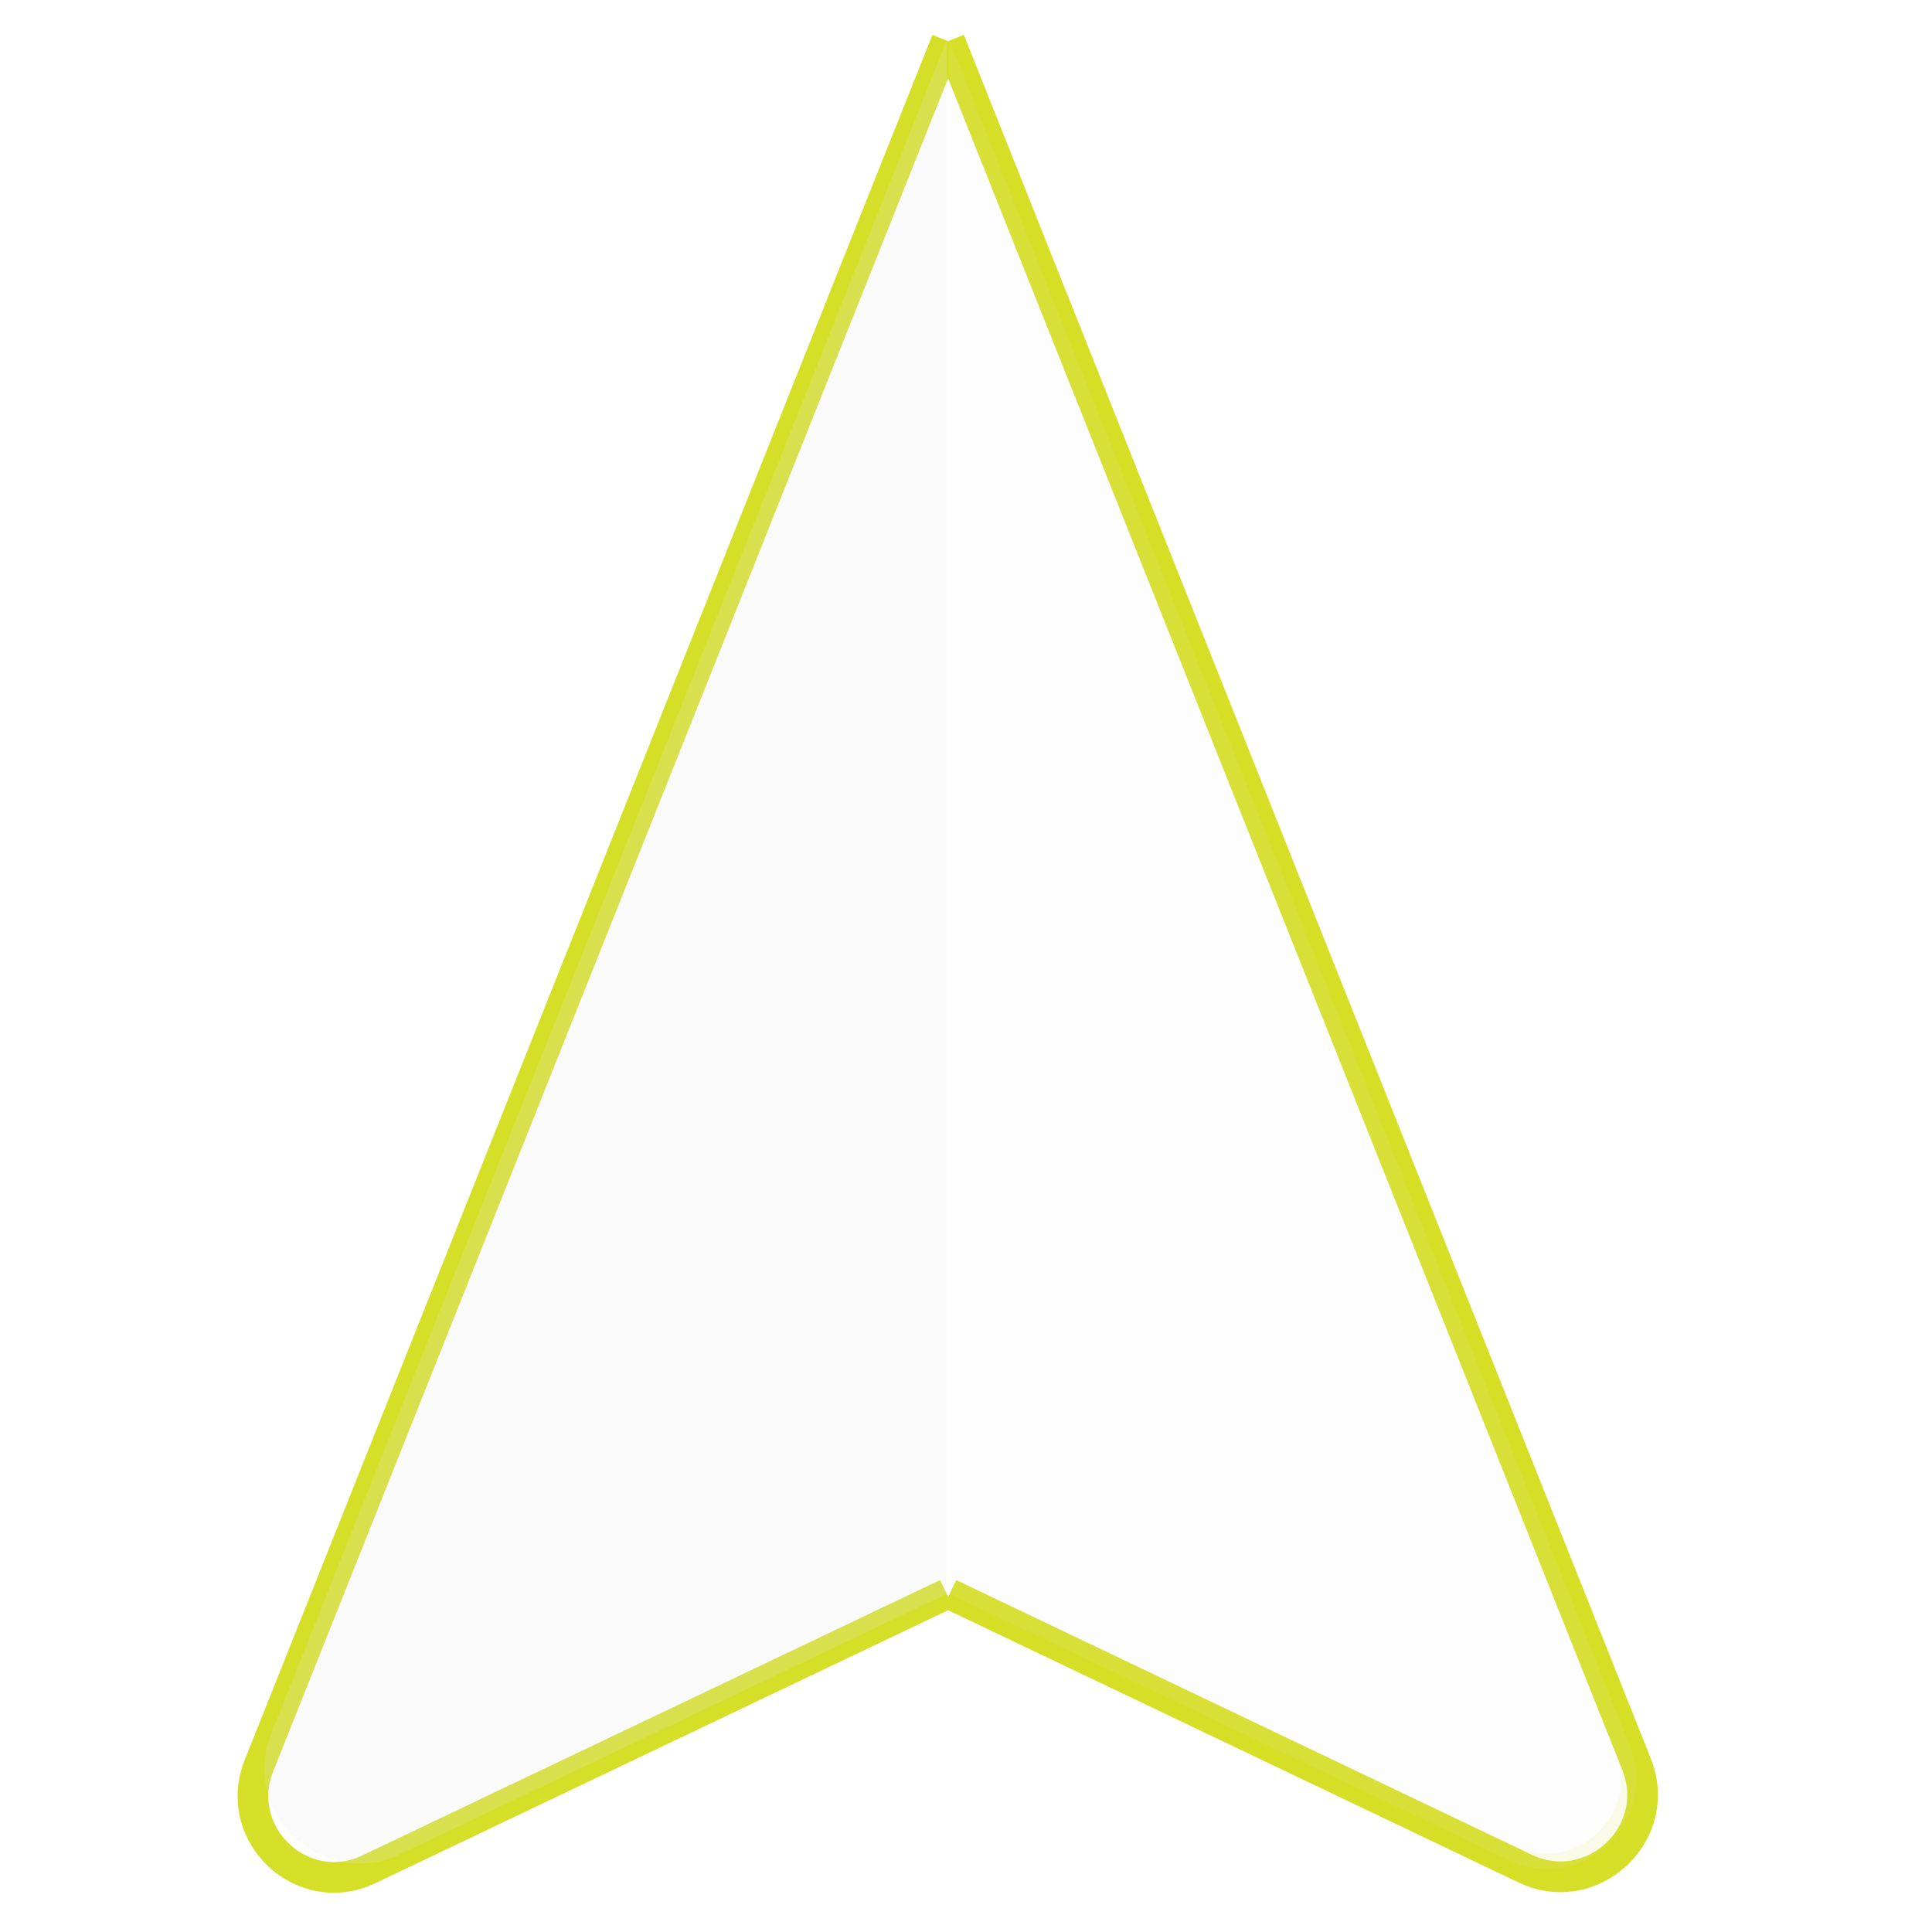 <?xml version="1.0" encoding="utf-8"?>
<!-- Generator: Adobe Illustrator 18.0.0, SVG Export Plug-In . SVG Version: 6.00 Build 0)  -->
<svg version="1.1" id="Layer_1" xmlns="http://www.w3.org/2000/svg" xmlns:xlink="http://www.w3.org/1999/xlink" x="0px" y="0px"
	 viewBox="0 0 200 200" enable-background="new 0 0 200 200" xml:space="preserve">
<g>
	<path fill="none" stroke="#D6DF27" stroke-width="3.177" stroke-miterlimit="10" d="M98,4.2L26.8,182.8c-2.8,7.1,4.5,14,11.4,10.7
		L98,165"/>
	<path fill="none" stroke="#D6DF27" stroke-width="3.177" stroke-miterlimit="10" d="M98.3,4.2l71.1,178.4
		c2.9,7.2-4.6,14.2-11.6,10.8L98.3,165"/>
	<path opacity="0.2" fill="#E6E7E8" d="M98,4.2L28.1,179.4c-3.3,8.3,5.3,16.4,13.4,12.5L98,165"/>
	<path opacity="0.1" fill="#E6E7E8" stroke="#D6DF27" stroke-width="3.177" stroke-miterlimit="10" d="M98.3,4.2l70.4,176.5
		c3.1,7.9-5,15.5-12.6,11.8L98.3,165"/>
</g>
</svg>
